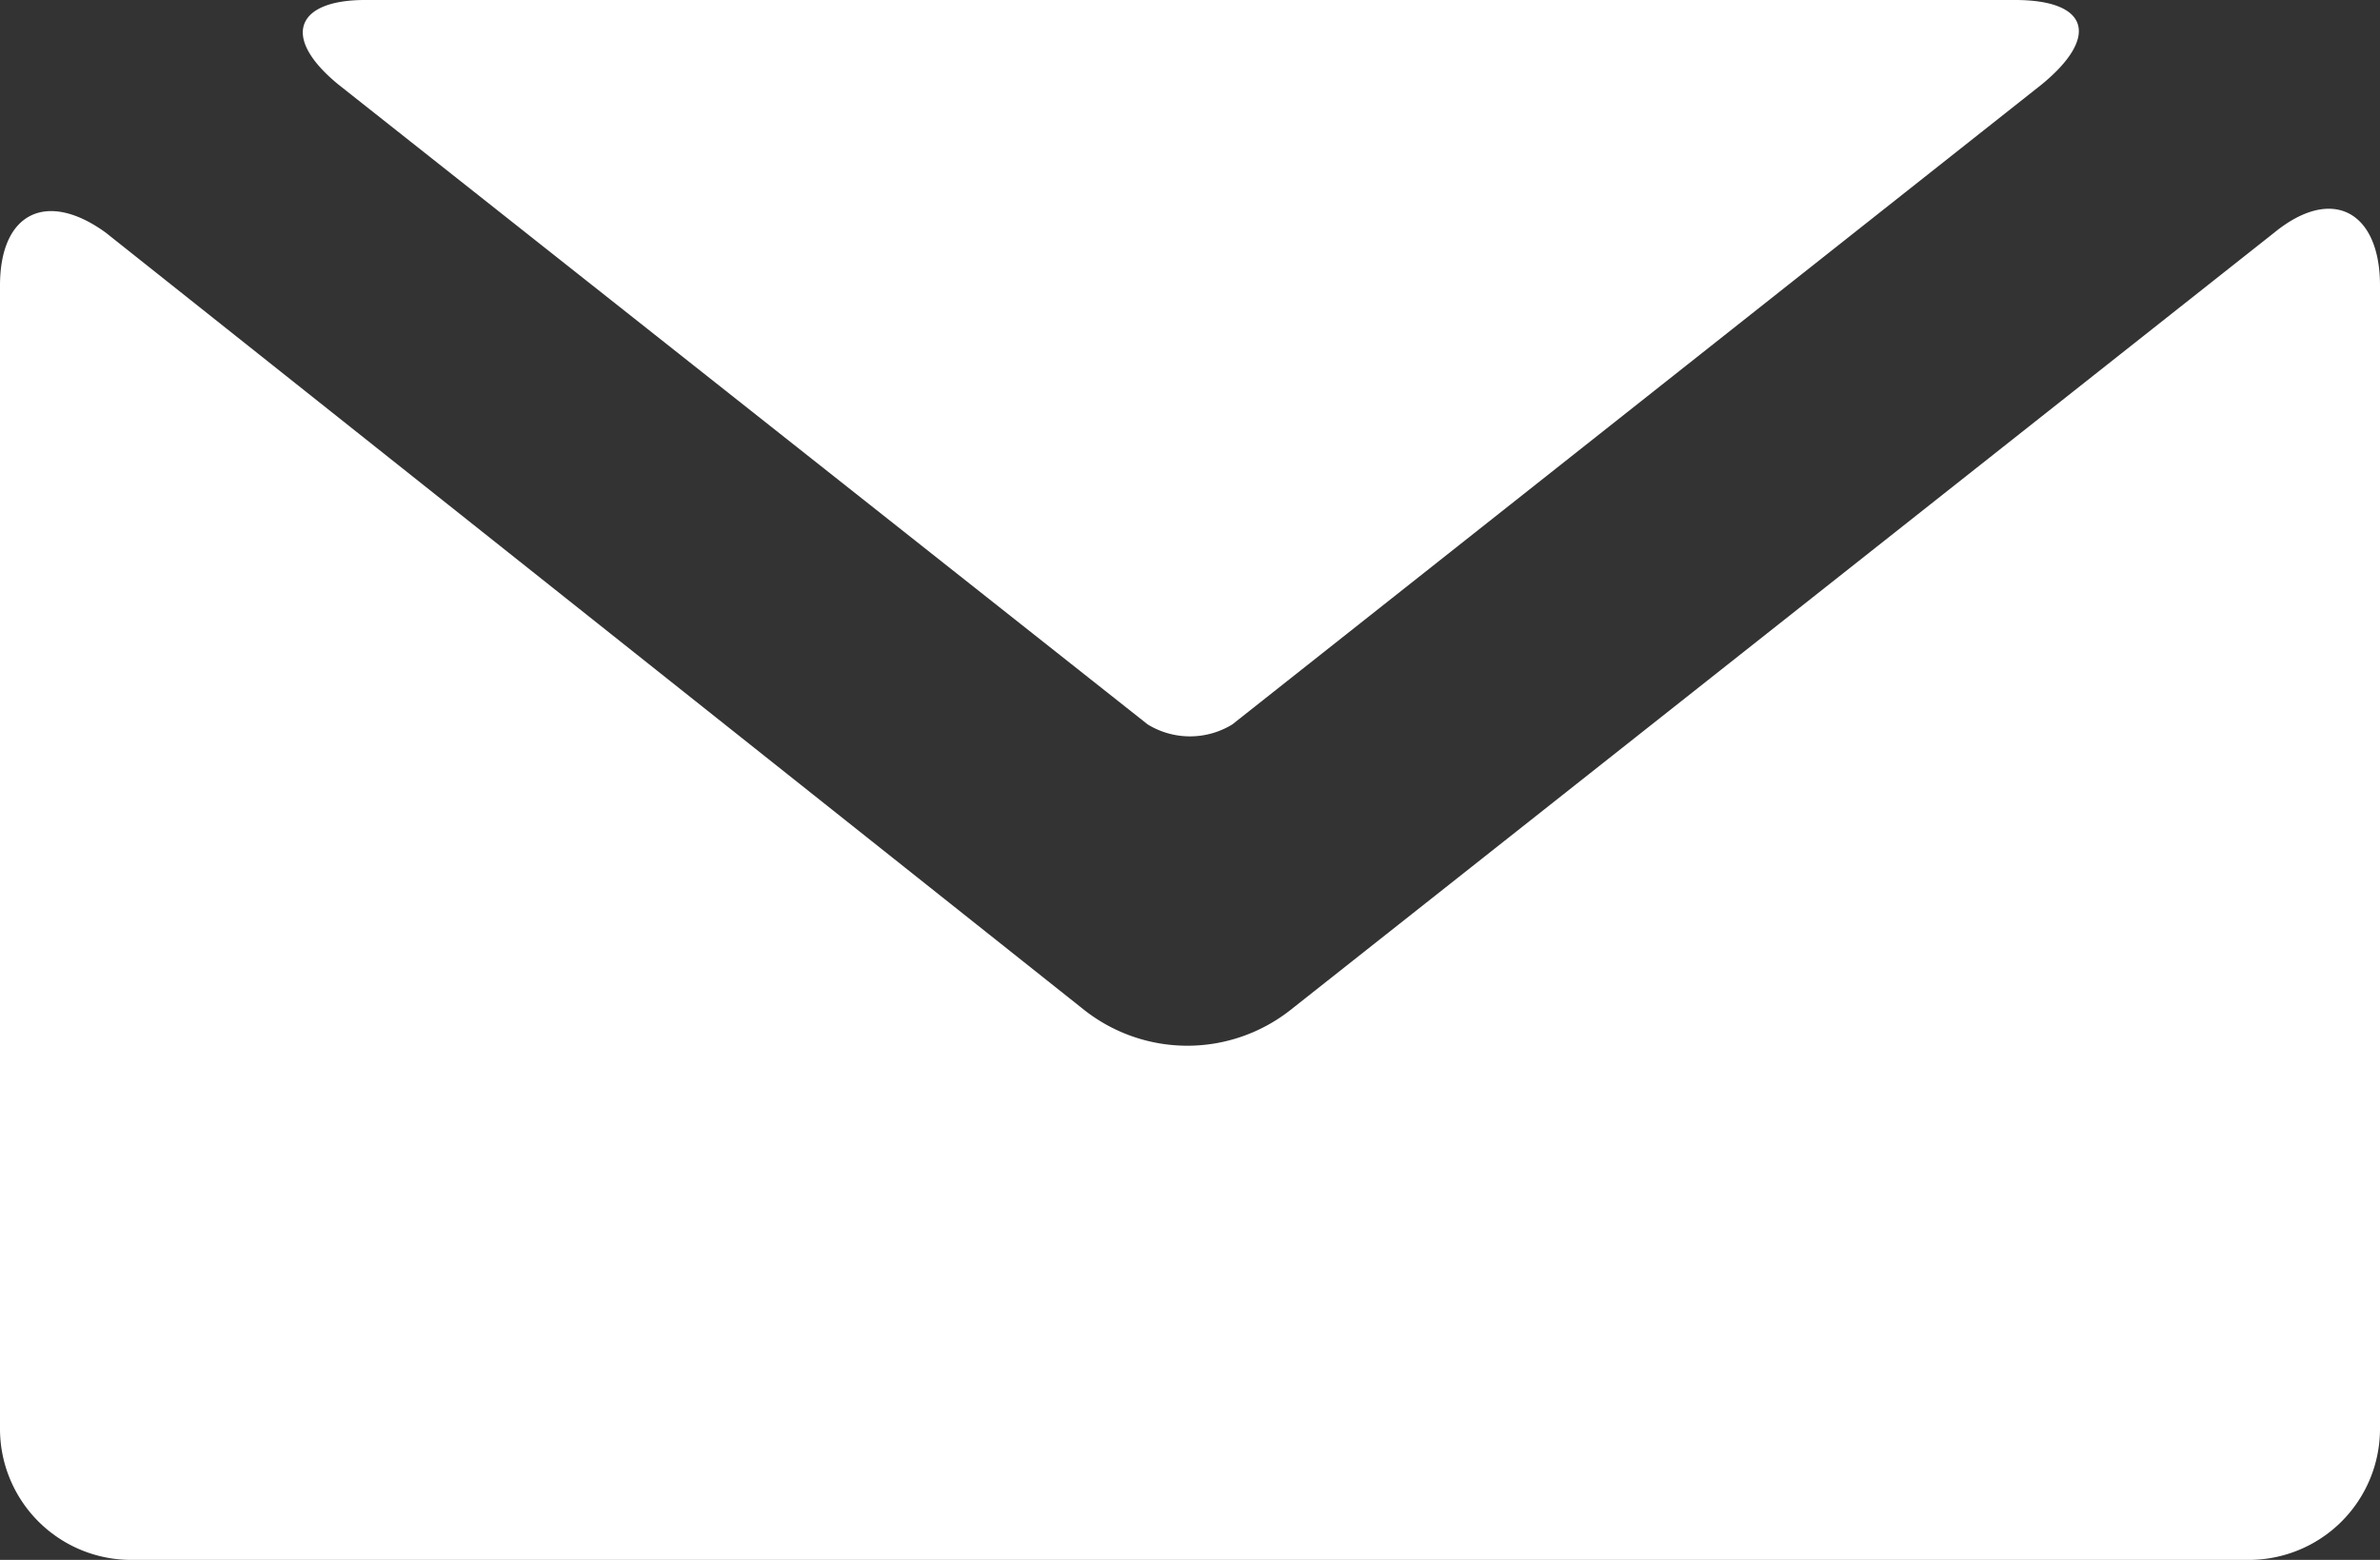 <svg xmlns="http://www.w3.org/2000/svg" viewBox="0 0 45 29.5"><rect x="0" y="0" width="45" height="29.5" fill="#333333" stroke="none"/><defs><style>.cls-1{fill:#fff;}</style></defs><title>email</title><g id="Layer_2" data-name="Layer 2"><g id="Layer_1-2" data-name="Layer 1"><path class="cls-1" d="M20.5,19.1a3.15,3.15,0,0,0,3.9,0L43,4.4c1.1-.9,2-.4,2,1V27a2.48,2.48,0,0,1-2.5,2.5H2.5A2.48,2.48,0,0,1,0,27V5.4c0-1.4.9-1.8,2-1ZM38.1,0c1.4,0,1.6.7.5,1.6L23.3,13.7a1.53,1.53,0,0,1-1.6,0L6.4,1.6C5.3.7,5.6,0,6.9,0Z"/></g></g></svg>